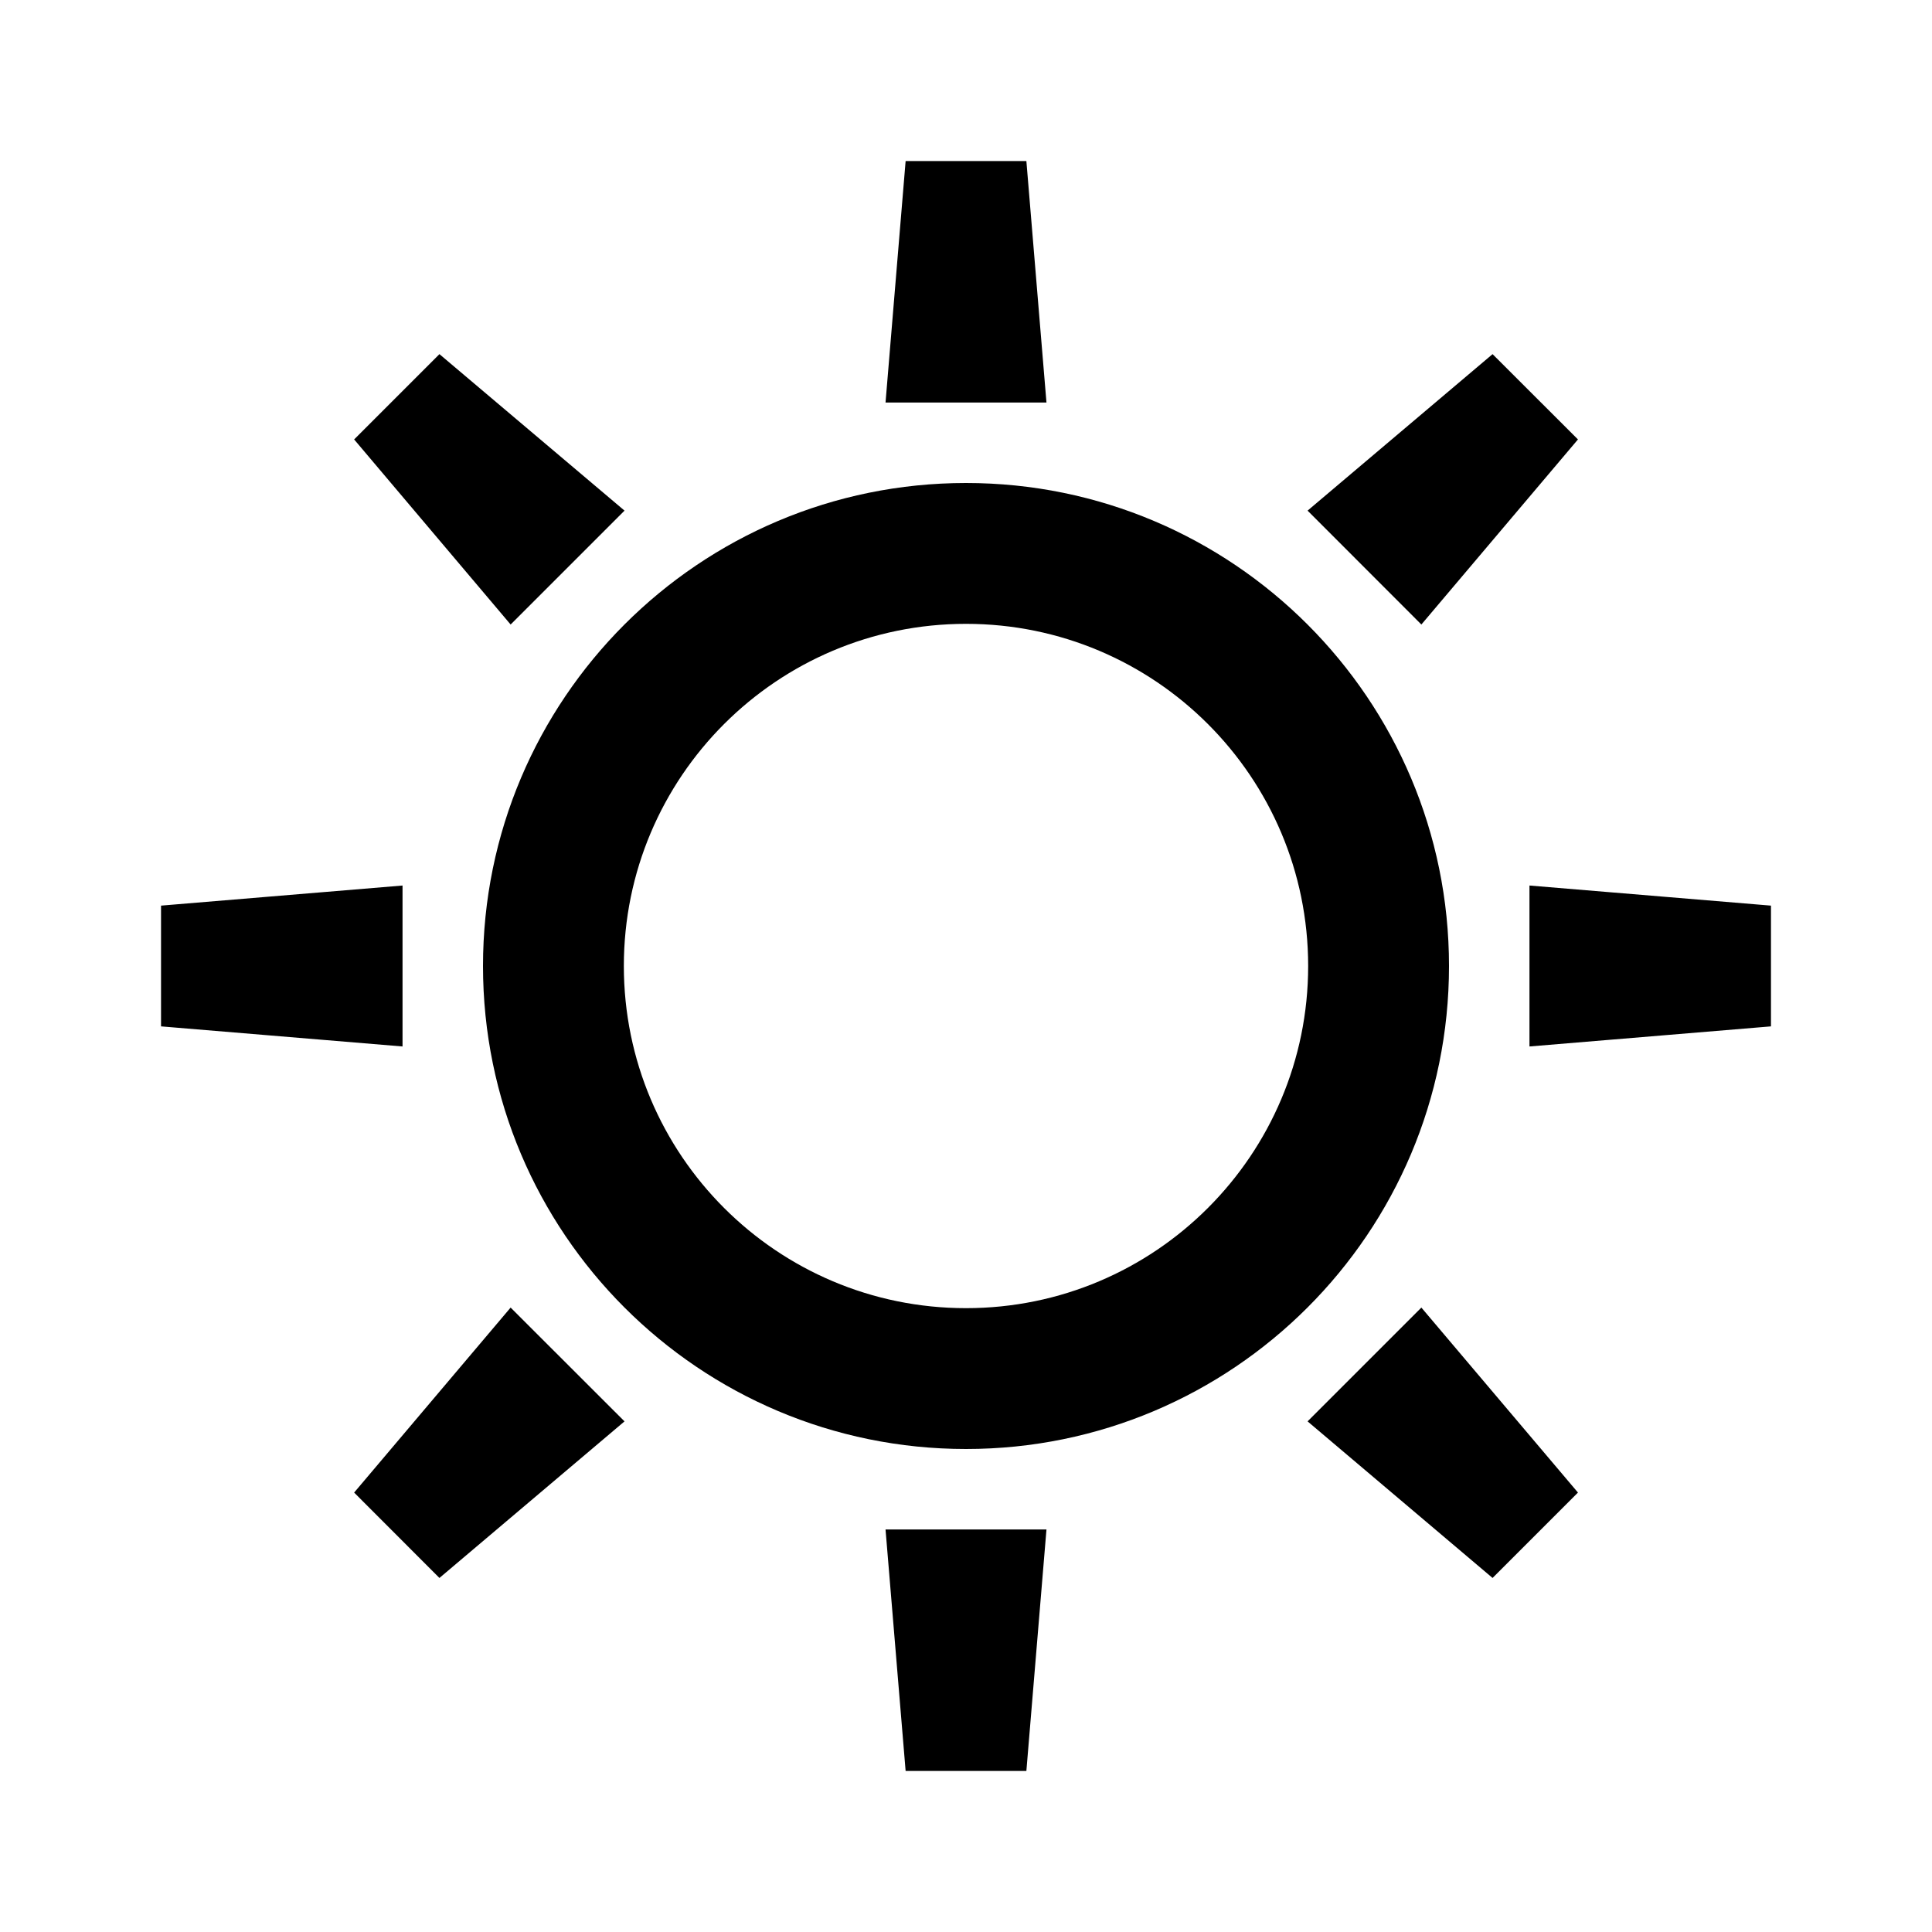 <?xml version="1.0" encoding="UTF-8"?>
<svg width="20" height="20" viewBox="0 0 20 20" fill="none" xmlns="http://www.w3.org/2000/svg">
  <path fill-rule="evenodd" clip-rule="evenodd" d="M9.375 1.667H10.625L10.833 4.167H9.167L9.375 1.667ZM10 13.542C11.956 13.542 13.542 11.956 13.542 10C13.542 8.044 11.956 6.458 10 6.458C8.044 6.458 6.458 8.044 6.458 10C6.458 11.956 8.044 13.542 10 13.542ZM10 15C12.761 15 15 12.761 15 10C15 7.239 12.761 5 10 5C7.239 5 5 7.239 5 10C5 12.761 7.239 15 10 15ZM9.167 15.833L9.375 18.333H10.625L10.833 15.833H9.167ZM18.333 10.625L15.833 10.833V9.167L18.333 9.375V10.625ZM1.667 9.375V10.625L4.167 10.833V9.167L1.667 9.375ZM16.335 15.451L15.451 16.335L13.536 14.714L14.714 13.536L16.335 15.451ZM4.549 3.666L3.666 4.549L5.286 6.465L6.465 5.286L4.549 3.666ZM3.666 15.451L4.549 16.335L6.465 14.714L5.286 13.536L3.666 15.451ZM15.451 3.666L16.335 4.549L14.714 6.465L13.536 5.286L15.451 3.666Z" fill="currentColor"/>
</svg>
